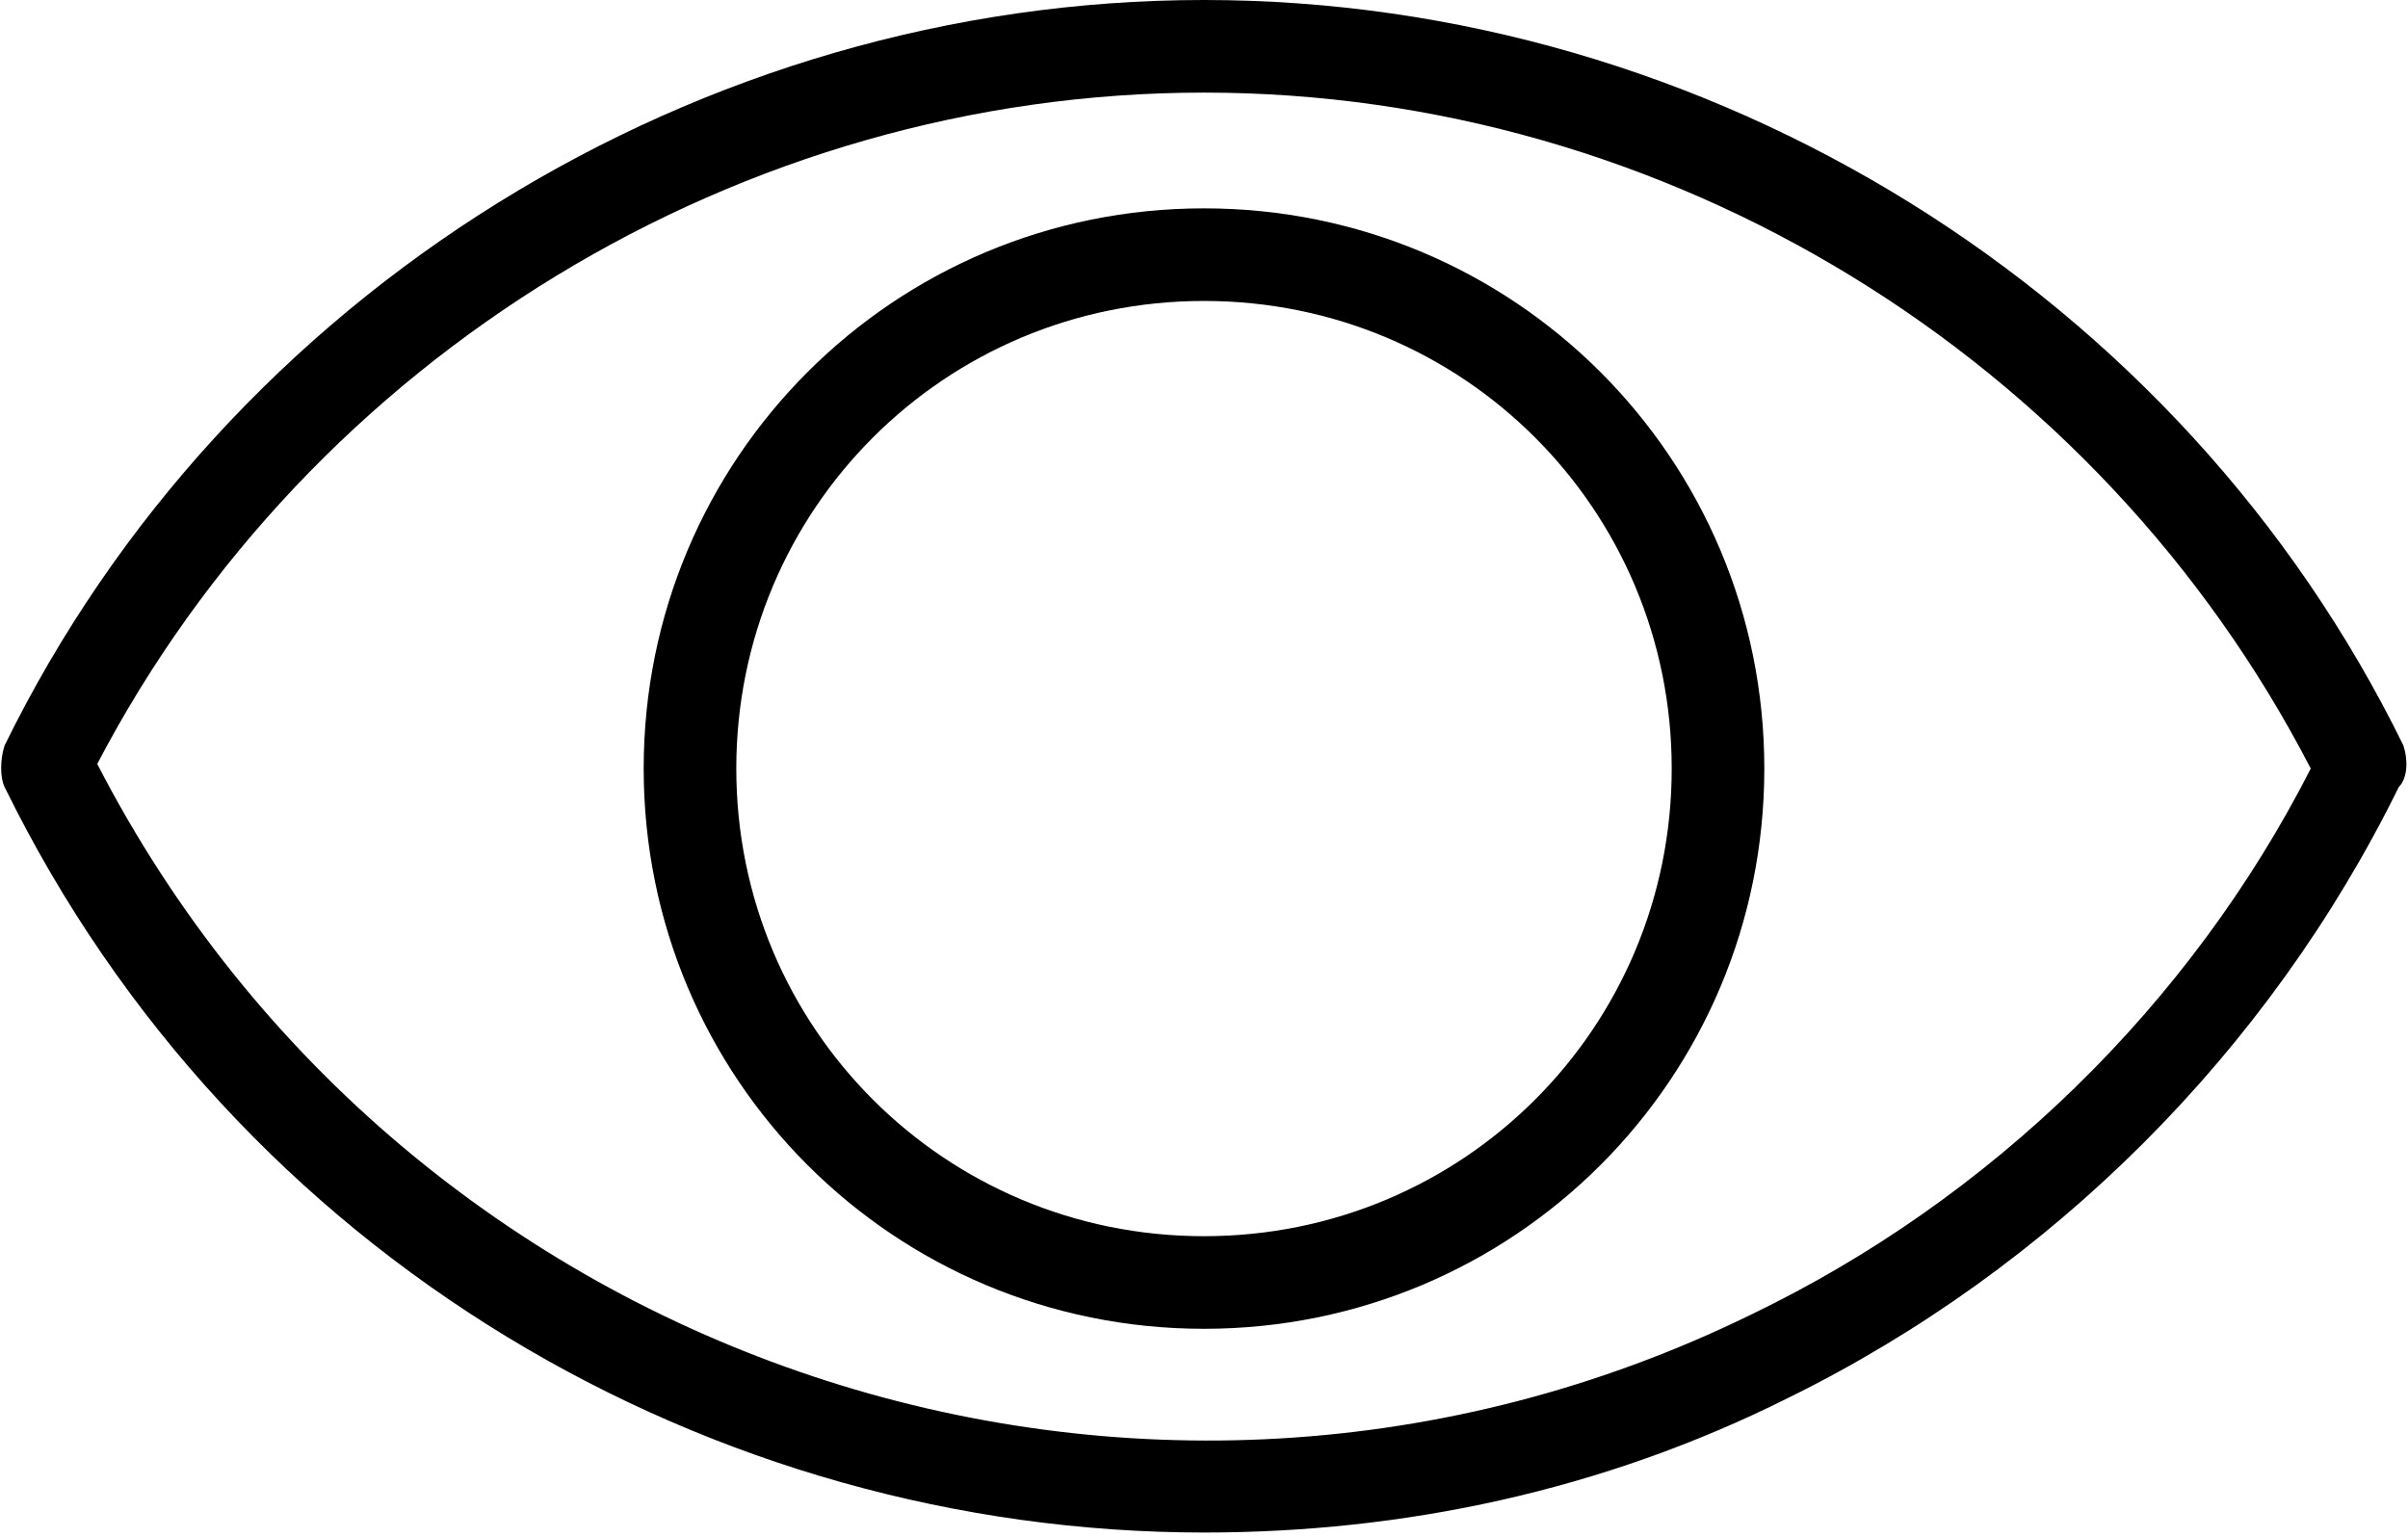 <?xml version="1.0" encoding="utf-8"?>
<!-- Generator: Adobe Illustrator 21.0.0, SVG Export Plug-In . SVG Version: 6.00 Build 0)  -->
<svg version="1.1" id="Layer_1" xmlns="http://www.w3.org/2000/svg" xmlns:xlink="http://www.w3.org/1999/xlink" x="0px" y="0px"
	 viewBox="0 0 52 33.2" style="enable-background:new 0 0 52 33.2;" xml:space="preserve">
<title>Review</title>
<g>
	<path style="fill: currentColor;" d="M51.9,16.1C47.1,6.3,36.9,0,26,0c0,0,0,0,0,0C15.1,0,4.9,6.3,0.1,16.1C0,16.4,0,16.8,0.1,17
		c5,10.2,15.3,16.1,25.9,16.1c4.3,0,8.6-0.9,12.6-2.9c5.7-2.8,10.4-7.5,13.2-13.2C52,16.8,52,16.4,51.9,16.1z M37.8,28.4
		c-13.1,6.4-29,1.1-35.7-11.9C6.7,7.7,16,2,26,2c0,0,0,0,0,0c0,0,0,0,0,0c10,0,19.3,5.7,23.9,14.6C47.3,21.7,43,25.9,37.8,28.4z"/>
	<path style="fill: currentColor;" d="M26,4.5c-6.7,0-12.1,5.4-12.1,12.1S19.3,28.7,26,28.7s12.1-5.4,12.1-12.1S32.7,4.5,26,4.5z M26,26.7
		c-5.6,0-10.1-4.5-10.1-10.1C15.9,11,20.4,6.5,26,6.5c5.6,0,10.1,4.5,10.1,10.1C36.1,22.2,31.6,26.7,26,26.7z"/>
</g>
</svg>
